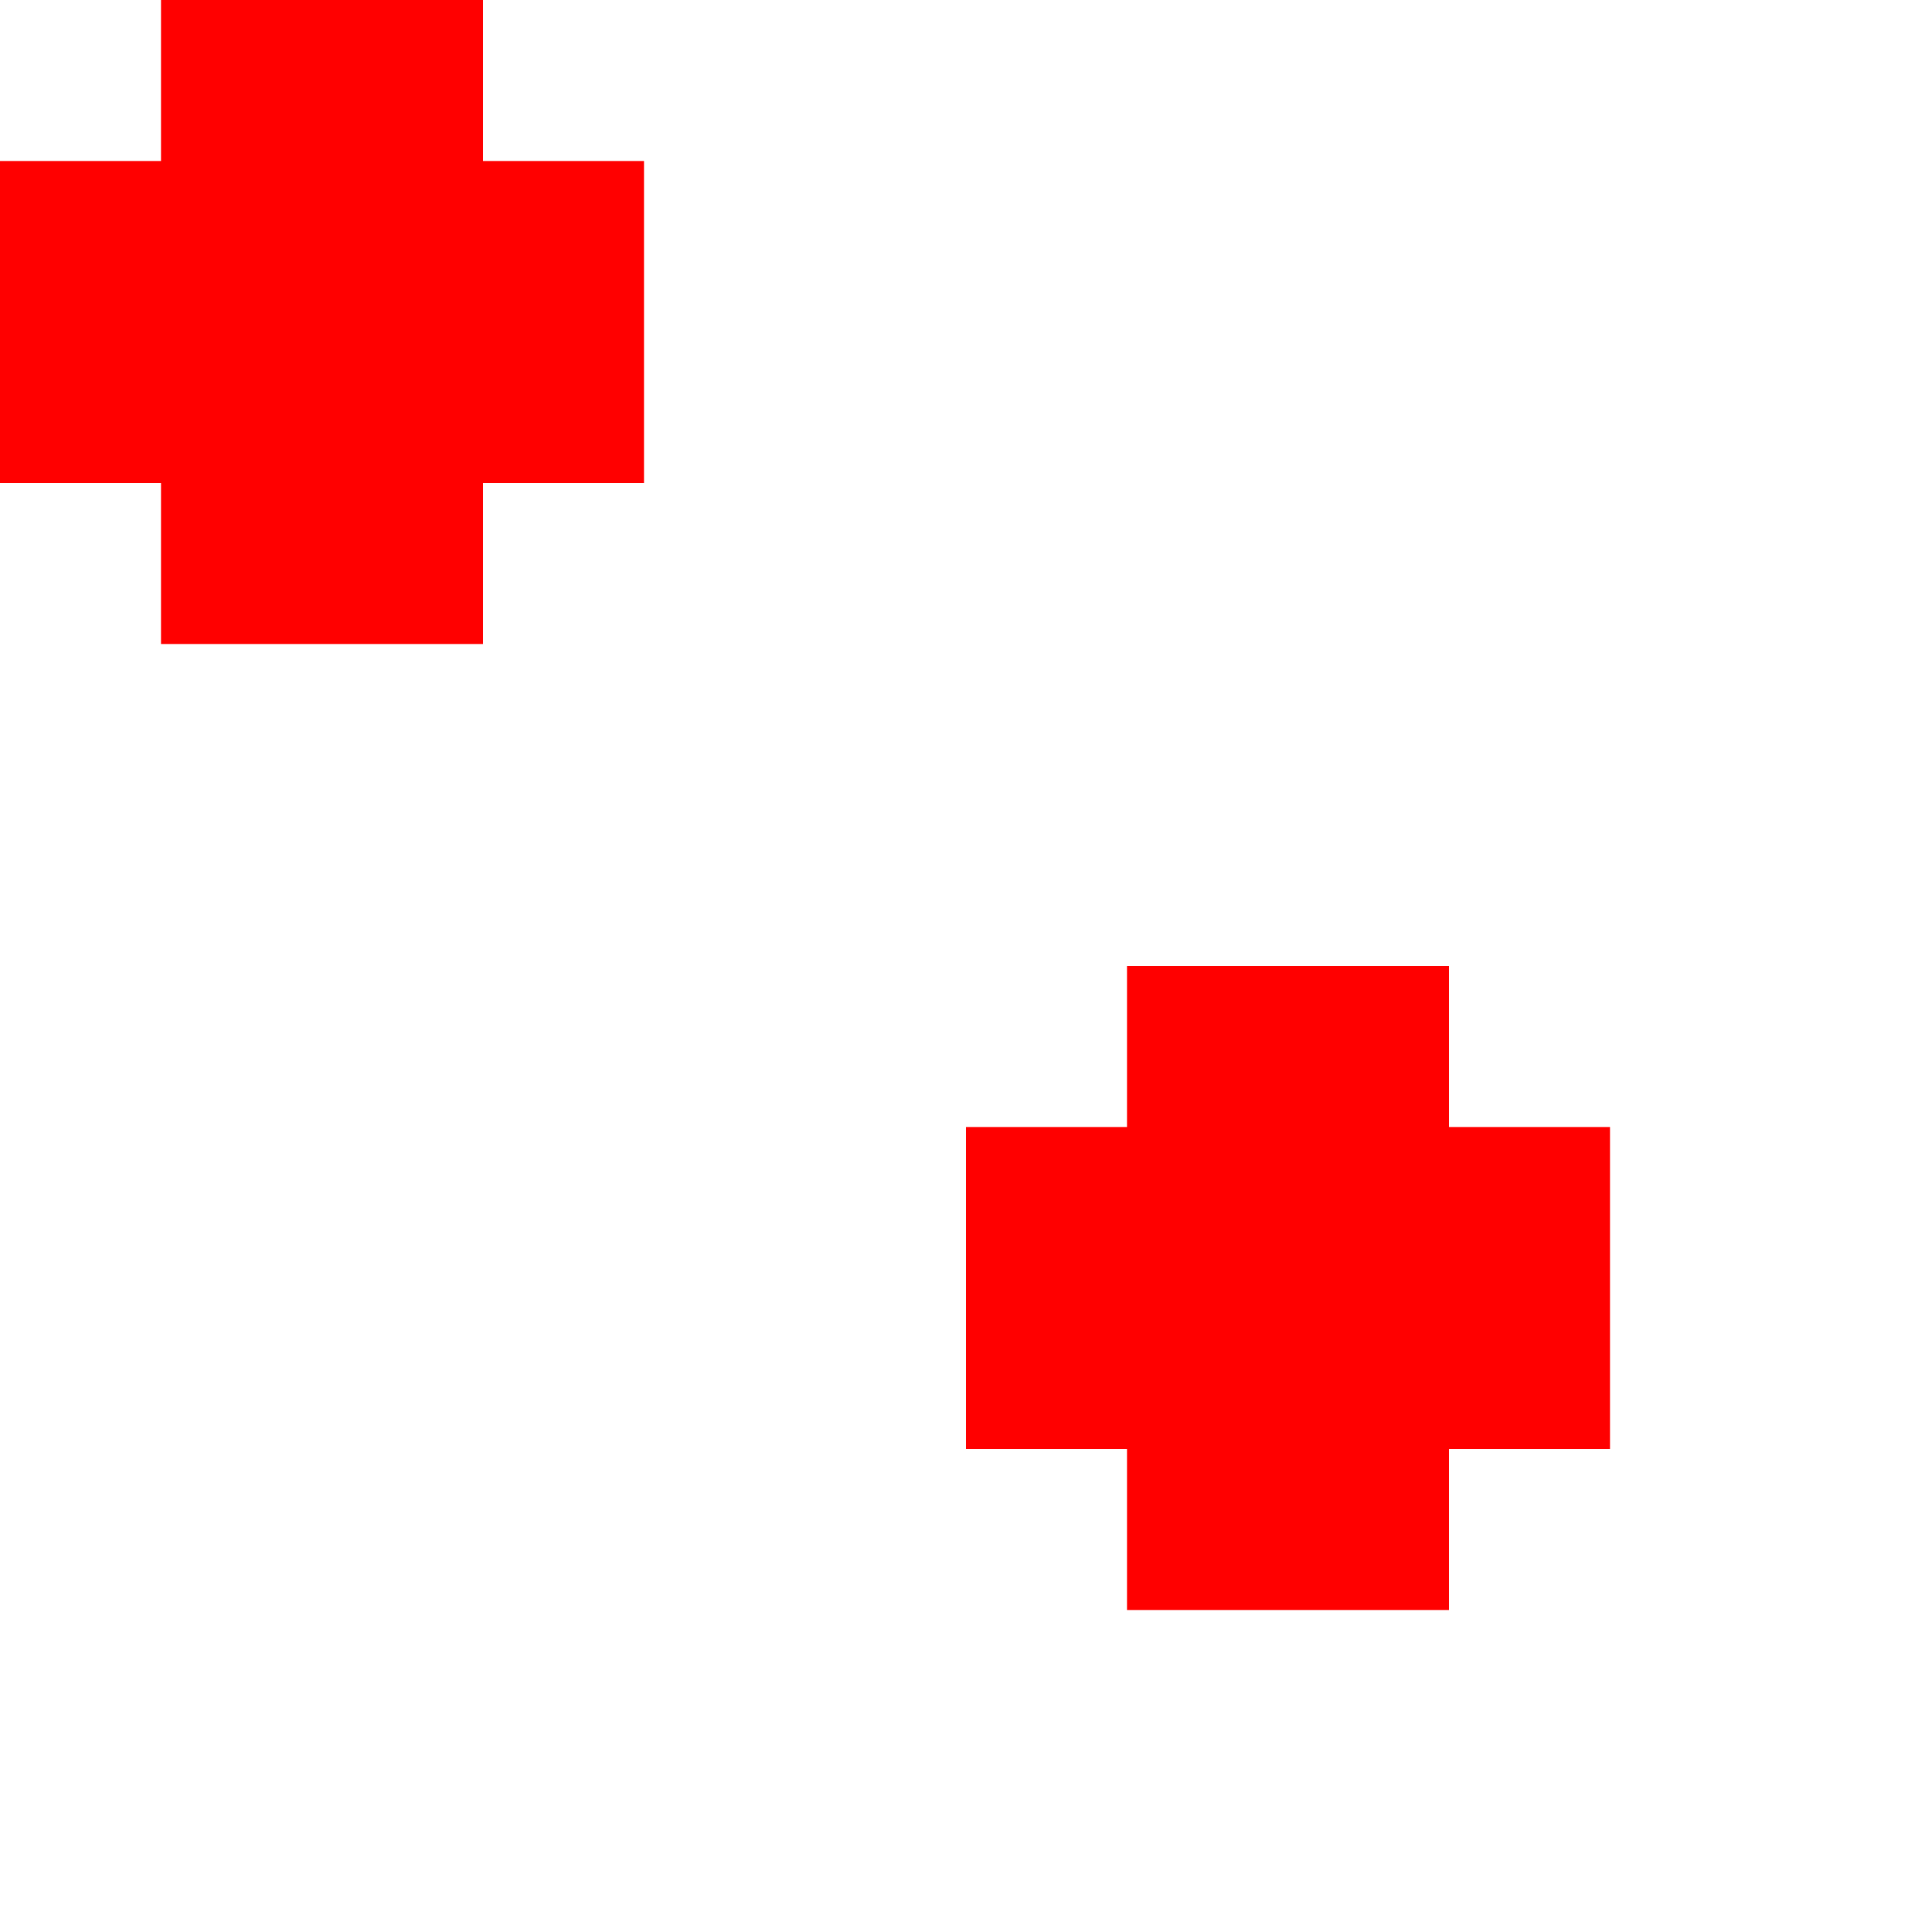 <?xml version="1.0" encoding="utf-8"?>
<!-- Generator: Adobe Illustrator 16.0.0, SVG Export Plug-In . SVG Version: 6.00 Build 0)  -->
<!DOCTYPE svg PUBLIC "-//W3C//DTD SVG 1.1//EN" "http://www.w3.org/Graphics/SVG/1.1/DTD/svg11.dtd">
<svg version="1.1" id="Layer_1" xmlns="http://www.w3.org/2000/svg" xmlns:xlink="http://www.w3.org/1999/xlink" x="0px" y="0px"
     width="36px" height="36px" viewBox="-7 -7 36 36" enable-background="new -7 -7 36 36" xml:space="preserve">
<path fill="#FF0000" d="M5,2H2v3h-6V2h-3v-6h3v-3h6v3h3V2z M23,20h-3v3h-6v-3h-3v-6h3v-3h6v3h3V20z"/>
</svg>
